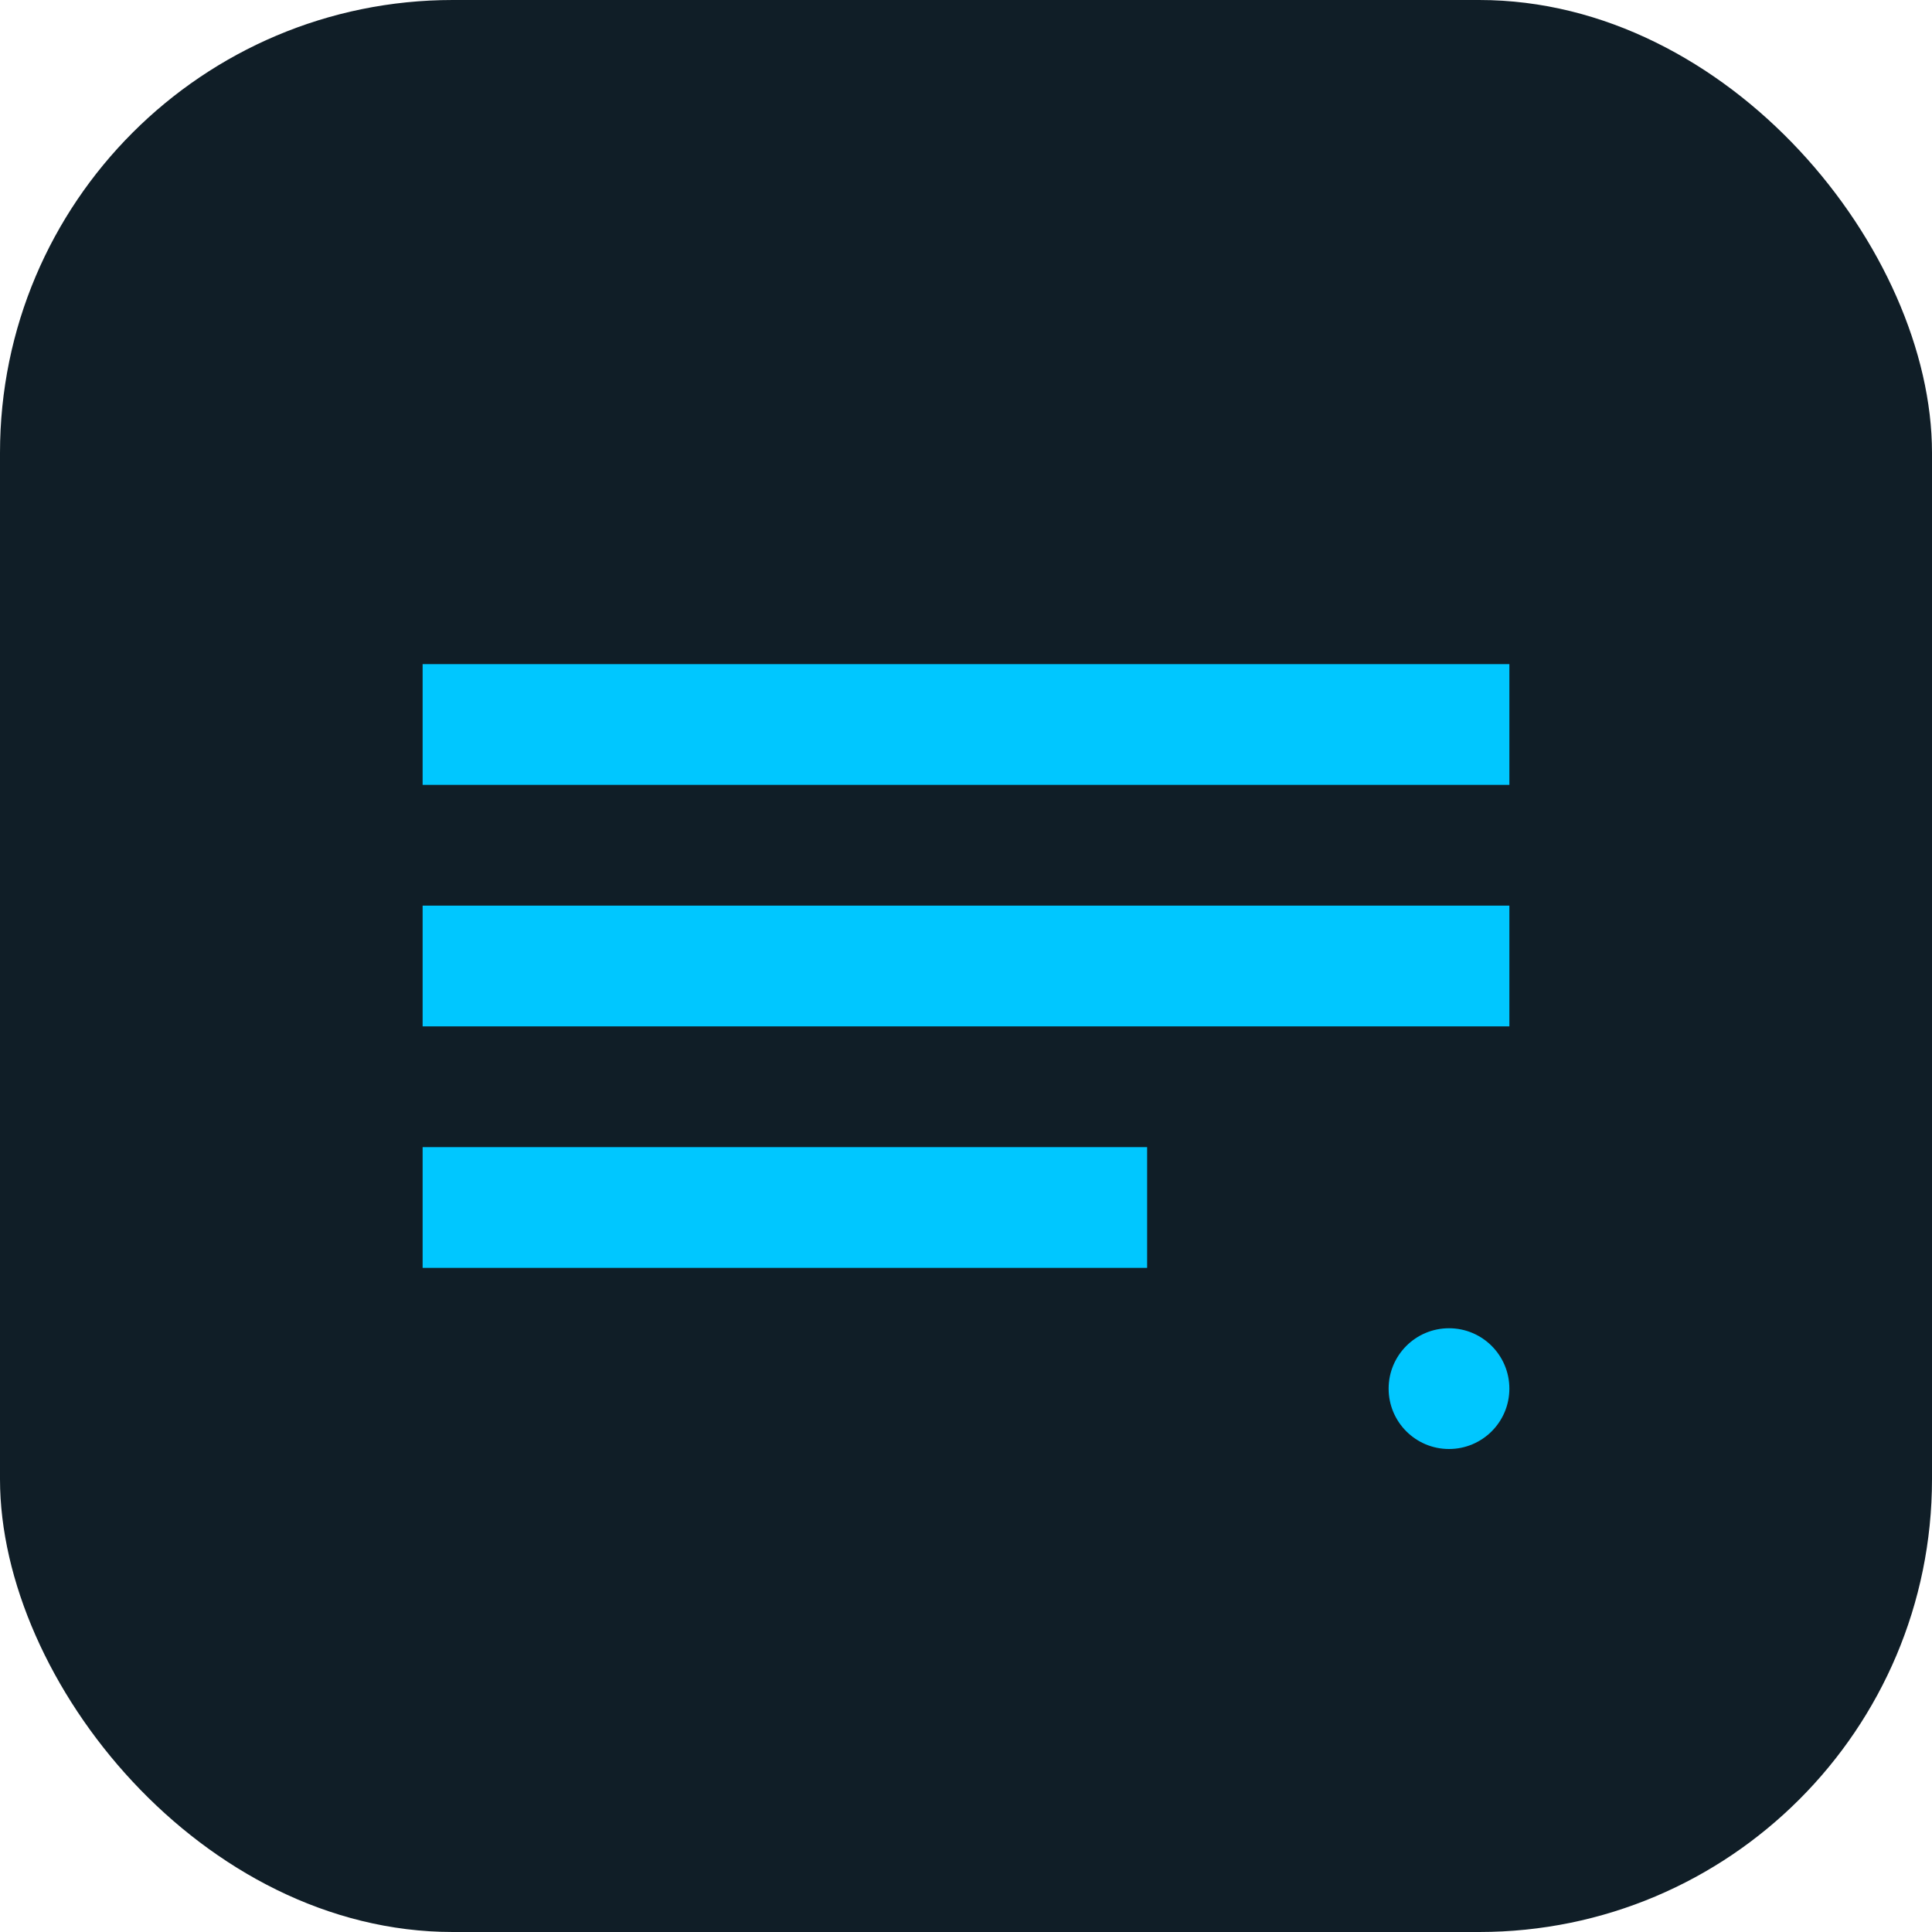 <svg xmlns="http://www.w3.org/2000/svg" viewBox="0 0 256 256">
  <rect width="256" height="256" fill="#101E27" rx="60"/>
  <path fill="#00C7FF" d="M56 88h144v16H56zm0 32h144v16H56zm0 32h96v16H56z"/>
  <circle cx="192" cy="184" r="8" fill="#00C7FF"/>
</svg>